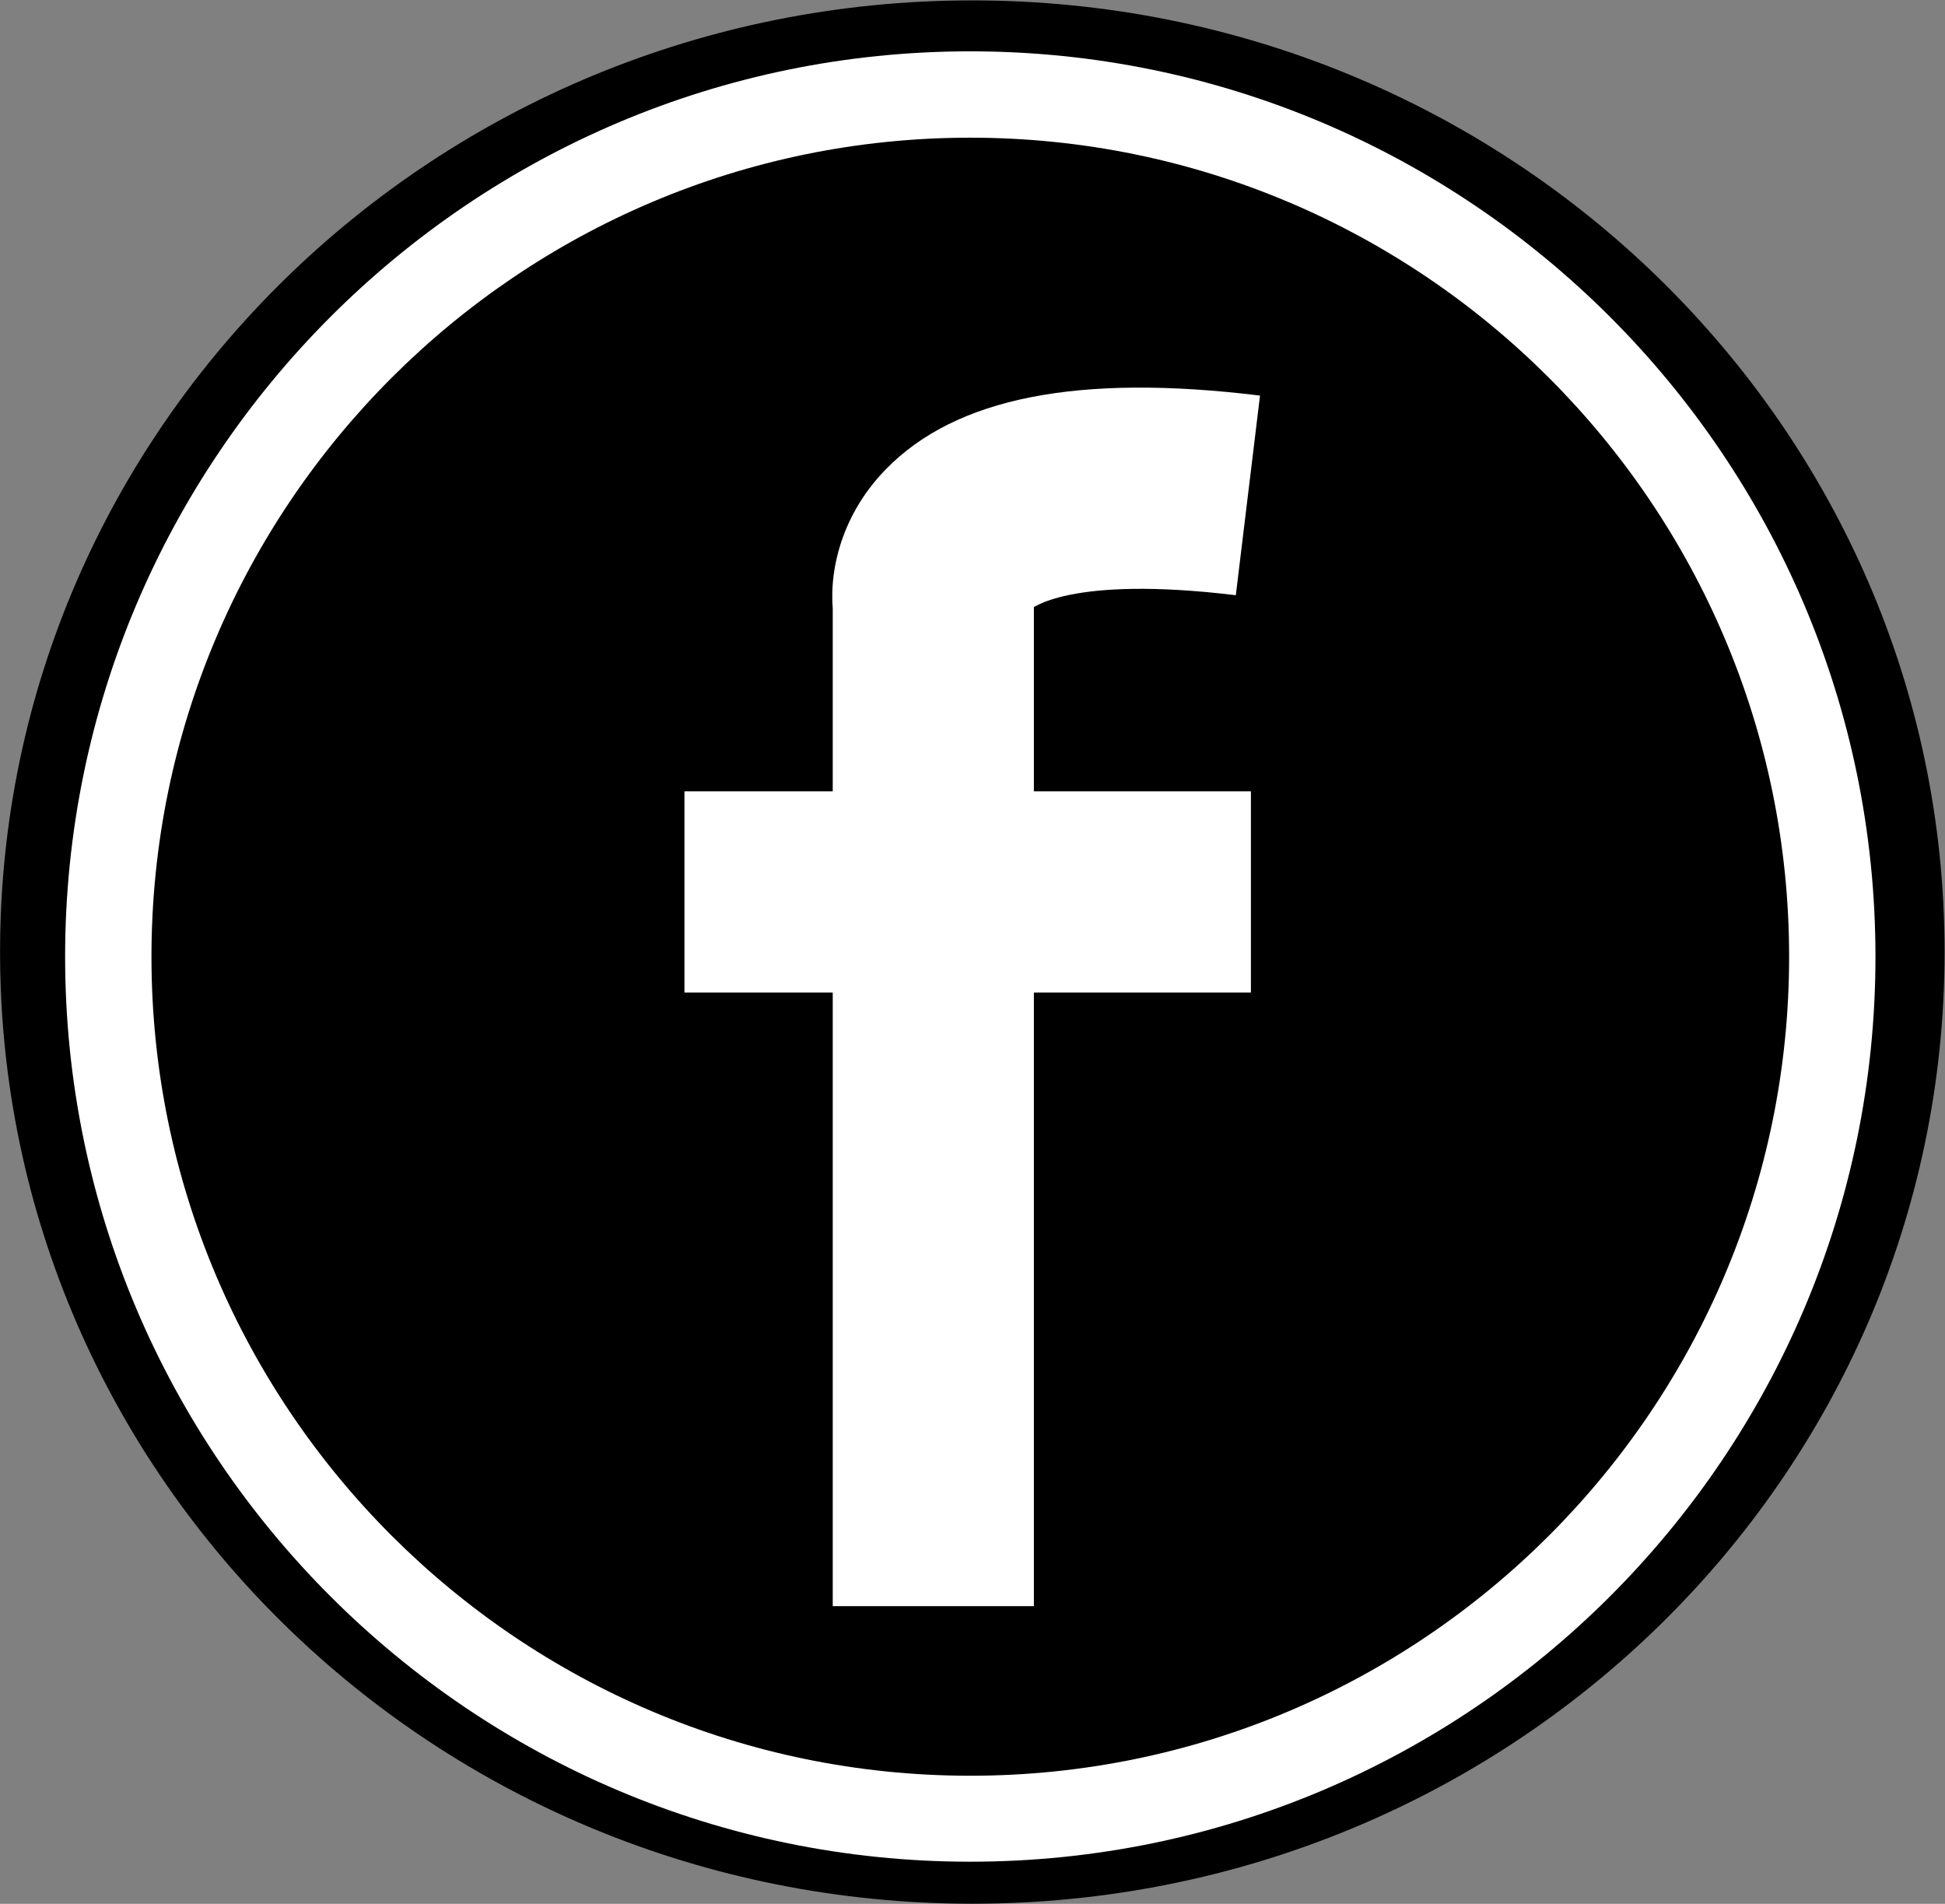 <?xml version="1.0" encoding="UTF-8" standalone="no"?>
<svg
   xmlns:dc="http://purl.org/dc/elements/1.1/"
   xmlns:cc="http://creativecommons.org/ns#"
   xmlns:rdf="http://www.w3.org/1999/02/22-rdf-syntax-ns#"
   xmlns:svg="http://www.w3.org/2000/svg"
   xmlns="http://www.w3.org/2000/svg"
   xmlns:sodipodi="http://sodipodi.sourceforge.net/DTD/sodipodi-0.dtd"
   xmlns:inkscape="http://www.inkscape.org/namespaces/inkscape"
   viewBox="0 0 13.392 13.107"
   height="13.107"
   width="13.392"
   xml:space="preserve"
   id="svg2"
   version="1.1"
   sodipodi:docname="facebook.svg"
   inkscape:version="0.92.2 (5c3e80d, 2017-08-06)"><rect x="0" y="0" width="13.392" height="13.107" fill="#808080" stroke="none"/><sodipodi:namedview
     pagecolor="#ffffff"
     bordercolor="#666666"
     borderopacity="1"
     objecttolerance="10"
     gridtolerance="10"
     guidetolerance="10"
     inkscape:pageopacity="0"
     inkscape:pageshadow="2"
     inkscape:window-width="1920"
     inkscape:window-height="1017"
     id="namedview17"
     showgrid="false"
     inkscape:zoom="16.275862"
     inkscape:cx="6.446"
     inkscape:cy="6.5546667"
     inkscape:window-x="-8"
     inkscape:window-y="-8"
     inkscape:window-maximized="1"
     inkscape:current-layer="svg2" /><defs
     id="defs6"><clipPath
       id="clipPath18"
       clipPathUnits="userSpaceOnUse"><path
         id="path16"
         d="M 0,10.875 H 10.849 V 0 H 0 Z"
         inkscape:connector-curvature="0" /></clipPath></defs><g
     transform="matrix(1.333,0,0,-1.333,-0.786,13.802)"
     id="g10"><g
       id="g12"><g
         clip-path="url(#clipPath18)"
         id="g14"><g
           transform="translate(0.59,5.438)"
           id="g20"><path
             id="path22"
             style="fill:#000000;fill-opacity:1;fill-rule:nonzero;stroke:none"
             d="m 0,0 c 0,-2.717 2.248,-4.916 5.022,-4.916 2.774,0 5.022,2.199 5.022,4.916 0,2.712 -2.248,4.914 -5.022,4.914 C 2.248,4.914 0,2.712 0,0"
             inkscape:connector-curvature="0" /></g><g
           transform="translate(5.601,9.643)"
           id="g24"><path
             id="path26"
             style="fill:#ffffff;fill-opacity:1;fill-rule:nonzero;stroke:none"
             d="m 0,0 c -2.332,0 -4.229,-1.898 -4.229,-4.23 0,-2.332 1.897,-4.23 4.229,-4.23 2.333,0 4.23,1.898 4.23,4.23 C 4.23,-1.898 2.333,0 0,0 m 0,-8.904 c -2.578,0 -4.675,2.096 -4.675,4.674 0,2.578 2.097,4.676 4.675,4.676 2.578,0 4.676,-2.098 4.676,-4.676 0,-2.578 -2.098,-4.674 -4.676,-4.674"
             inkscape:connector-curvature="0" /></g><g
           transform="translate(5.93,2.059)"
           id="g28"><path
             id="path30"
             style="fill:#ffffff;fill-opacity:1;fill-rule:nonzero;stroke:none"
             d="M 0,0 V 5.223 L -0.006,5.26 C 0.005,5.19 -0.007,5.159 -0.02,5.146 -0.018,5.147 0.175,5.326 1.043,5.221 L 1.168,6.252 C 0.229,6.367 -0.404,6.242 -0.765,5.871 -1.01,5.62 -1.064,5.312 -1.034,5.107 L -1.039,5.185 V 0 Z"
             inkscape:connector-curvature="0" /></g><path
           id="path32"
           style="fill:#ffffff;fill-opacity:1;fill-rule:nonzero;stroke:none"
           d="M 4.125,6.267 H 7.051 V 5.228 H 4.125 Z"
           inkscape:connector-curvature="0" /></g></g></g></svg>